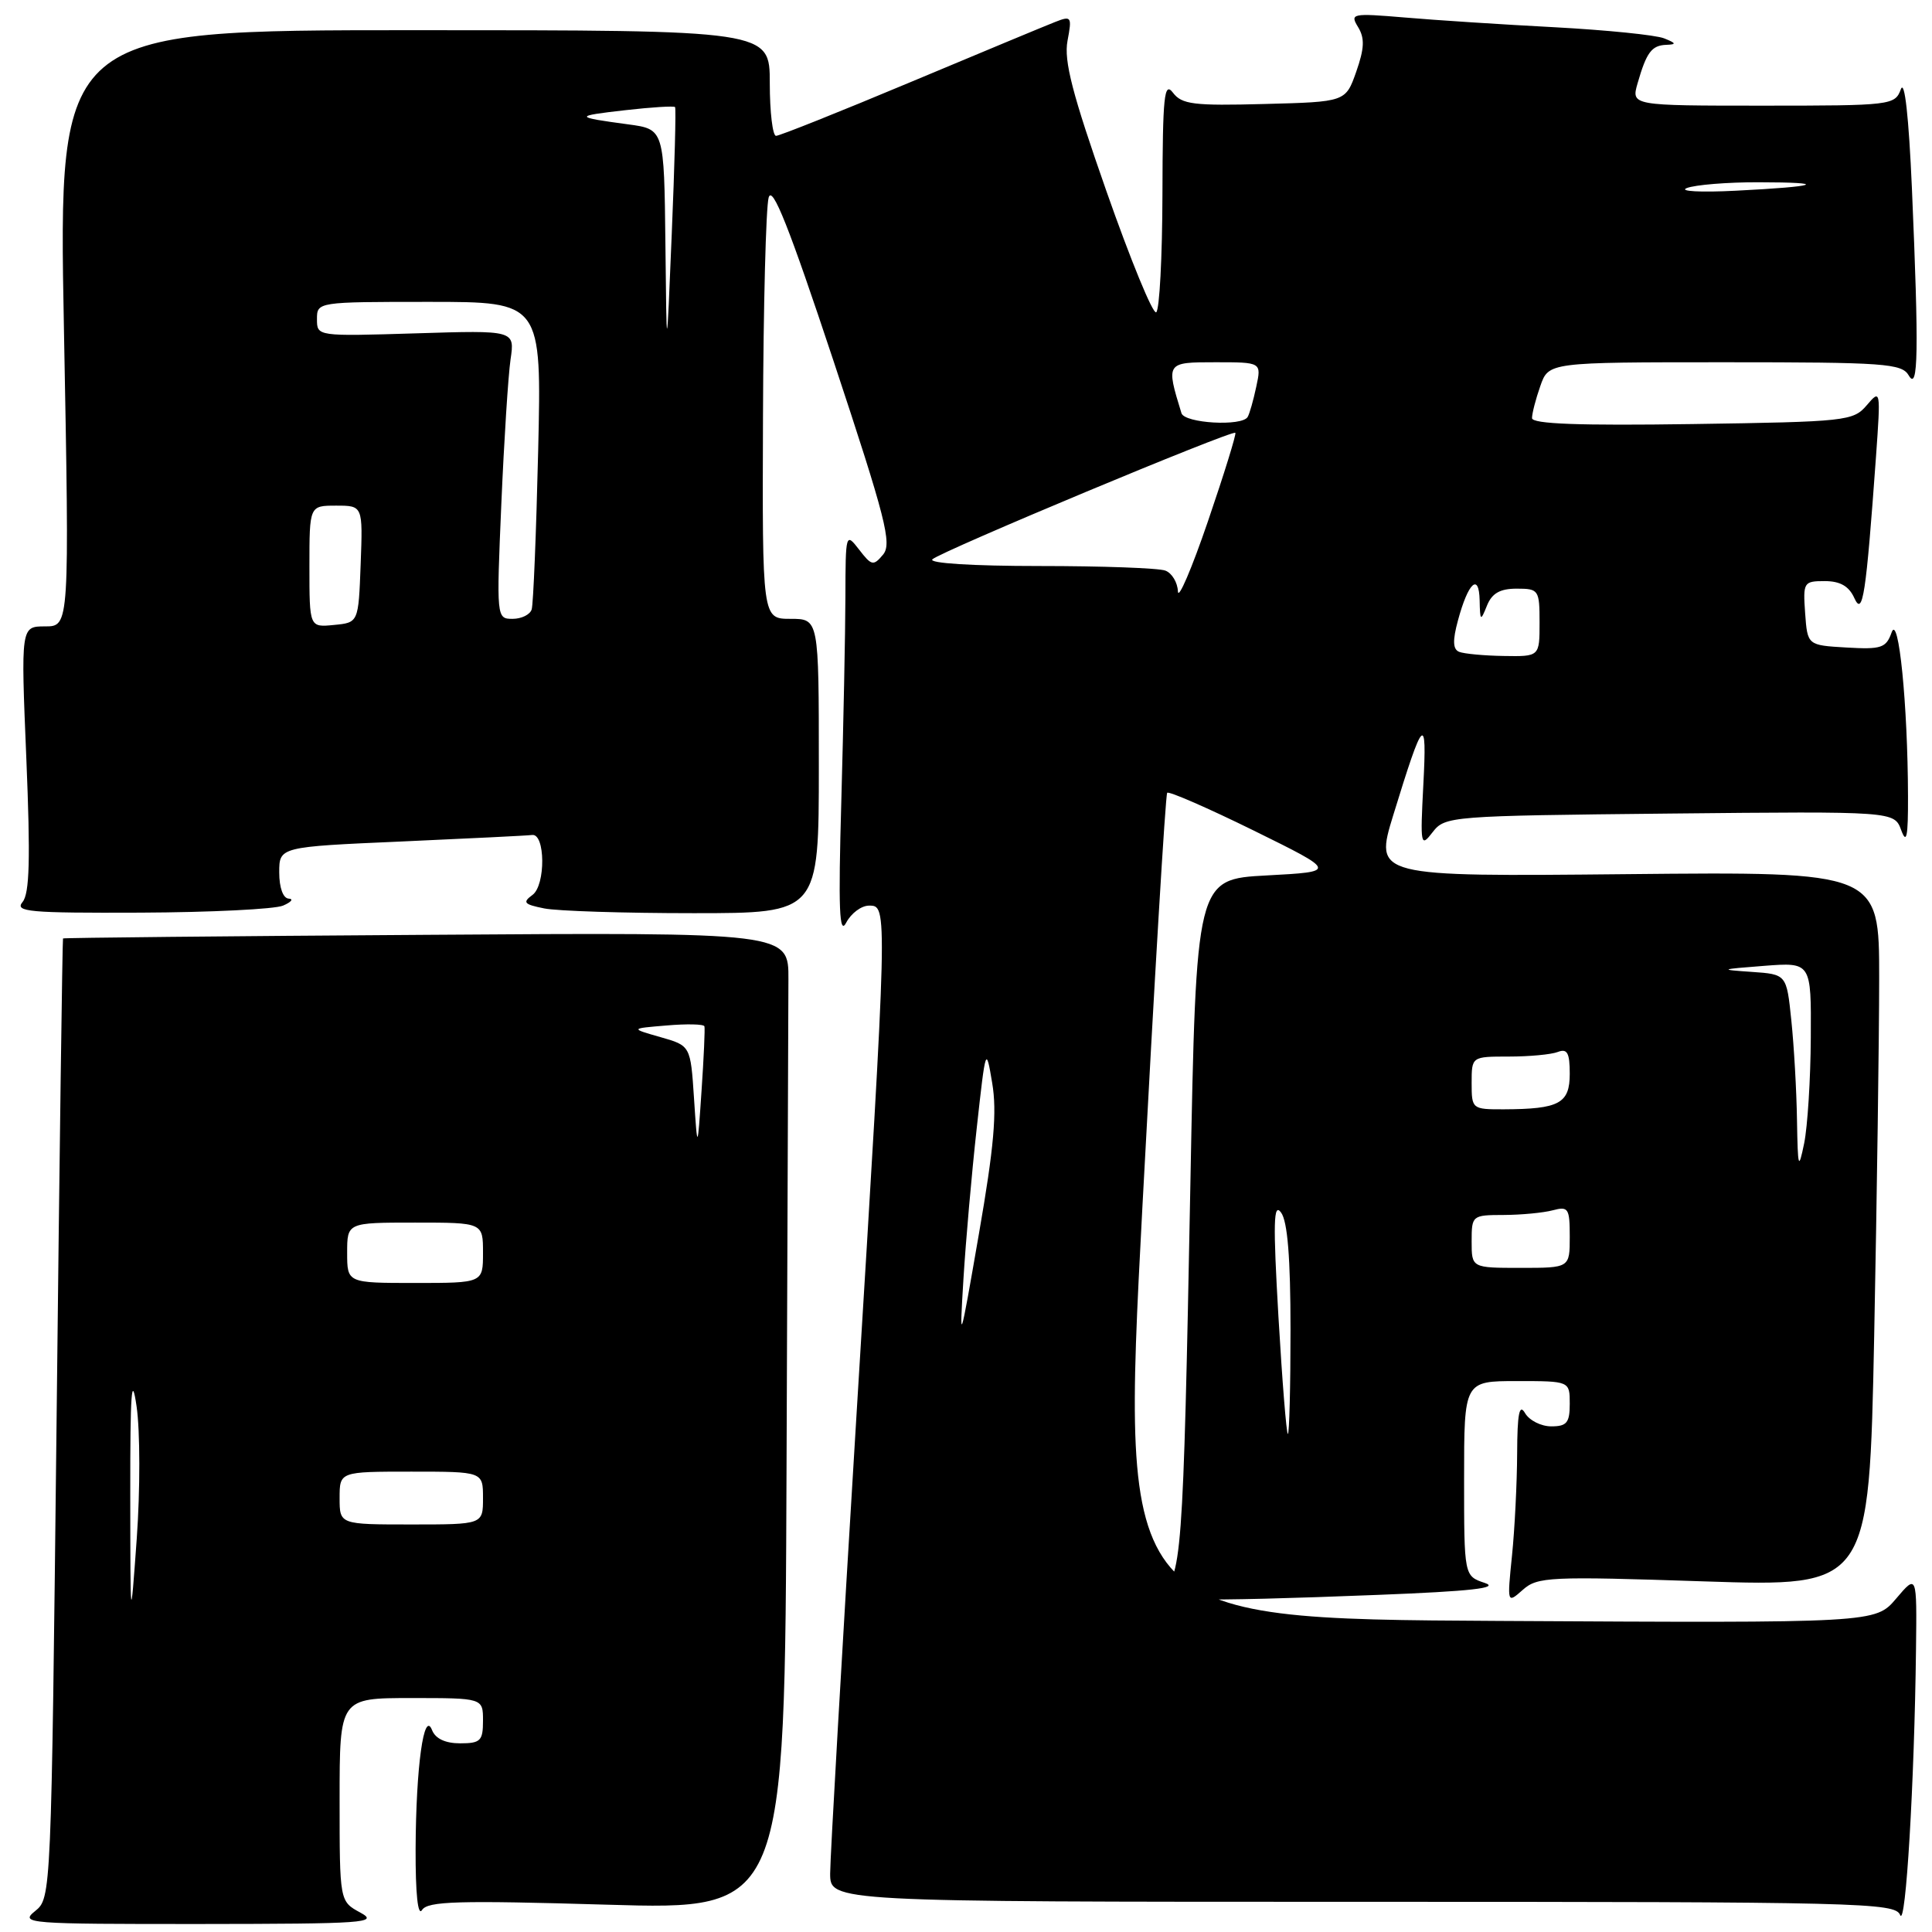 <?xml version="1.0" encoding="UTF-8" standalone="no"?>
<!DOCTYPE svg PUBLIC "-//W3C//DTD SVG 1.1//EN" "http://www.w3.org/Graphics/SVG/1.1/DTD/svg11.dtd" >
<svg xmlns="http://www.w3.org/2000/svg" xmlns:xlink="http://www.w3.org/1999/xlink" version="1.1" viewBox="0 0 256 256">
 <g >
 <path fill="currentColor"
d=" M 47.75 253.43 C 45.00 251.94 45.00 251.94 45.00 238.47 C 45.00 225.00 45.00 225.00 54.50 225.00 C 64.00 225.00 64.00 225.00 64.00 228.00 C 64.00 230.67 63.67 231.00 60.97 231.00 C 59.01 231.00 57.69 230.38 57.25 229.25 C 56.17 226.50 55.12 234.09 55.07 245.00 C 55.05 250.93 55.37 253.97 55.92 253.09 C 56.67 251.91 60.66 251.80 80.41 252.38 C 104.00 253.08 104.00 253.08 104.22 194.54 C 104.34 162.34 104.45 133.20 104.47 129.77 C 104.50 123.54 104.50 123.54 56.50 123.87 C 30.10 124.04 8.43 124.26 8.35 124.35 C 8.27 124.43 7.88 153.07 7.50 188.00 C 6.79 251.33 6.79 251.50 4.65 253.23 C 2.60 254.88 3.60 254.95 26.50 254.94 C 48.34 254.92 50.25 254.79 47.75 253.43 Z  M 253.88 218.54 C 254.00 208.58 254.00 208.58 251.25 211.82 C 248.50 215.06 248.50 215.06 198.50 214.78 C 148.50 214.50 148.50 214.50 151.37 160.00 C 152.96 130.02 154.43 105.30 154.66 105.05 C 154.88 104.81 160.04 107.06 166.12 110.05 C 177.18 115.50 177.18 115.50 167.84 116.00 C 158.50 116.50 158.50 116.50 157.73 157.00 C 156.78 206.87 156.59 209.41 153.68 210.81 C 150.93 212.14 158.58 212.28 182.59 211.33 C 194.89 210.85 198.75 210.42 196.75 209.75 C 194.00 208.83 194.00 208.83 194.00 195.92 C 194.00 183.00 194.00 183.00 201.00 183.00 C 208.00 183.00 208.00 183.00 208.00 186.00 C 208.00 188.52 207.61 189.00 205.55 189.00 C 204.20 189.00 202.64 188.21 202.08 187.25 C 201.32 185.94 201.05 187.29 201.03 192.60 C 201.01 196.51 200.71 202.59 200.35 206.10 C 199.70 212.50 199.70 212.50 201.78 210.66 C 203.73 208.93 205.31 208.86 225.77 209.54 C 247.67 210.26 247.67 210.26 248.34 176.97 C 248.70 158.66 249.00 137.33 249.00 129.59 C 249.00 115.50 249.00 115.50 215.56 115.83 C 182.11 116.16 182.11 116.16 184.62 107.99 C 188.62 94.96 189.10 94.48 188.60 103.97 C 188.18 112.04 188.24 112.34 189.83 110.27 C 191.47 108.15 192.09 108.10 221.25 107.80 C 251.00 107.50 251.00 107.50 251.92 110.00 C 252.63 111.93 252.84 110.89 252.82 105.50 C 252.79 93.36 251.57 81.20 250.65 83.80 C 249.92 85.86 249.29 86.07 244.67 85.80 C 239.50 85.50 239.50 85.50 239.19 81.25 C 238.90 77.15 238.99 77.00 241.79 77.00 C 243.83 77.00 245.00 77.67 245.71 79.25 C 246.83 81.72 247.25 78.93 248.58 60.50 C 249.21 51.65 249.19 51.54 247.36 53.69 C 245.57 55.79 244.68 55.89 224.25 56.19 C 209.26 56.41 203.00 56.18 203.00 55.40 C 203.00 54.79 203.49 52.88 204.10 51.15 C 205.20 48.00 205.20 48.00 228.55 48.00 C 249.73 48.00 252.00 48.16 252.92 49.75 C 254.18 51.92 254.27 46.62 253.34 24.99 C 252.92 15.40 252.37 10.47 251.87 11.83 C 251.09 13.94 250.62 14.00 233.60 14.00 C 216.14 14.00 216.14 14.00 216.99 11.03 C 218.17 6.93 218.85 6.01 220.81 5.94 C 222.17 5.89 222.11 5.72 220.50 5.08 C 219.40 4.64 212.88 3.98 206.00 3.61 C 199.12 3.25 190.19 2.67 186.15 2.32 C 179.12 1.73 178.85 1.79 179.96 3.60 C 180.85 5.07 180.79 6.41 179.71 9.50 C 178.30 13.50 178.30 13.50 167.54 13.78 C 158.17 14.03 156.60 13.84 155.42 12.28 C 154.26 10.76 154.06 12.70 154.03 25.69 C 154.01 34.05 153.64 41.10 153.20 41.38 C 152.76 41.65 149.80 34.43 146.61 25.34 C 142.09 12.45 140.95 8.06 141.45 5.41 C 142.06 2.19 141.97 2.06 139.79 2.92 C 138.53 3.41 129.89 7.01 120.58 10.91 C 111.28 14.81 103.29 18.00 102.83 18.00 C 102.38 18.00 102.00 14.85 102.00 11.00 C 102.00 4.00 102.00 4.00 54.87 4.00 C 7.73 4.00 7.73 4.00 8.47 43.50 C 9.21 83.00 9.21 83.00 5.98 83.00 C 2.76 83.00 2.76 83.00 3.49 100.52 C 4.04 113.81 3.92 118.39 2.99 119.52 C 1.91 120.82 3.82 120.99 18.63 120.93 C 27.91 120.89 36.40 120.47 37.50 120.00 C 38.60 119.53 38.94 119.11 38.25 119.07 C 37.51 119.03 37.00 117.62 37.00 115.61 C 37.00 112.21 37.00 112.21 53.25 111.50 C 62.19 111.10 69.95 110.72 70.50 110.64 C 72.26 110.39 72.32 117.29 70.56 118.58 C 69.20 119.58 69.42 119.83 72.11 120.37 C 73.84 120.72 82.73 121.00 91.88 121.00 C 108.50 121.00 108.50 121.00 108.50 101.50 C 108.50 82.00 108.50 82.00 104.75 82.00 C 101.00 82.00 101.00 82.00 101.10 55.25 C 101.15 40.54 101.49 27.46 101.85 26.18 C 102.33 24.47 104.56 30.09 110.45 47.84 C 117.37 68.73 118.22 72.04 117.01 73.49 C 115.73 75.02 115.49 74.97 113.84 72.83 C 112.07 70.54 112.04 70.63 112.02 79.09 C 112.01 83.81 111.76 95.96 111.48 106.09 C 111.07 120.56 111.21 124.02 112.13 122.25 C 112.78 121.01 114.14 120.00 115.15 120.00 C 117.64 120.00 117.65 119.72 113.49 187.49 C 111.57 218.83 110.00 246.17 110.00 248.24 C 110.00 252.00 110.00 252.00 180.53 252.00 C 246.76 252.00 251.11 252.11 251.78 253.75 C 252.52 255.55 253.67 236.23 253.88 218.54 Z  M 17.26 198.00 C 17.25 184.45 17.44 181.82 18.10 186.37 C 18.57 189.59 18.58 197.47 18.12 203.87 C 17.28 215.50 17.28 215.50 17.26 198.00 Z  M 45.00 198.50 C 45.00 195.00 45.00 195.00 54.50 195.00 C 64.00 195.00 64.00 195.00 64.00 198.50 C 64.00 202.00 64.00 202.00 54.50 202.00 C 45.00 202.00 45.00 202.00 45.00 198.50 Z  M 46.00 166.00 C 46.00 162.00 46.00 162.00 55.00 162.00 C 64.00 162.00 64.00 162.00 64.00 166.00 C 64.00 170.00 64.00 170.00 55.00 170.00 C 46.00 170.00 46.00 170.00 46.00 166.00 Z  M 91.96 145.53 C 91.50 138.56 91.50 138.56 87.50 137.42 C 83.50 136.28 83.50 136.28 88.34 135.88 C 91.00 135.65 93.25 135.70 93.34 135.99 C 93.43 136.27 93.26 140.10 92.96 144.50 C 92.42 152.50 92.42 152.50 91.96 145.53 Z  M 169.40 174.48 C 168.68 161.98 168.74 159.29 169.75 160.67 C 170.61 161.84 171.00 166.73 171.00 176.19 C 171.00 183.79 170.84 190.00 170.65 190.00 C 170.46 190.00 169.90 183.01 169.40 174.48 Z  M 127.66 169.50 C 127.96 164.55 128.75 155.55 129.42 149.50 C 130.61 138.69 130.65 138.59 131.47 143.50 C 132.12 147.33 131.71 152.00 129.71 163.50 C 127.16 178.21 127.12 178.33 127.66 169.50 Z  M 195.00 164.50 C 195.00 161.05 195.06 161.00 199.25 160.99 C 201.59 160.98 204.51 160.70 205.75 160.37 C 207.82 159.82 208.00 160.10 208.00 163.88 C 208.00 168.00 208.00 168.00 201.50 168.00 C 195.00 168.00 195.00 168.00 195.00 164.50 Z  M 238.11 148.40 C 238.05 144.49 237.71 138.55 237.36 135.20 C 236.73 129.10 236.73 129.10 232.11 128.78 C 227.74 128.48 227.83 128.44 233.75 127.98 C 240.00 127.50 240.00 127.50 239.94 137.50 C 239.91 143.00 239.51 149.30 239.06 151.50 C 238.31 155.13 238.22 154.84 238.11 148.40 Z  M 195.00 143.50 C 195.00 140.00 195.00 140.00 199.92 140.00 C 202.62 140.00 205.55 139.73 206.42 139.39 C 207.67 138.91 208.00 139.50 208.00 142.28 C 208.00 146.22 206.61 146.96 199.25 146.99 C 195.06 147.00 195.00 146.95 195.00 143.50 Z  M 193.34 86.37 C 192.51 86.03 192.46 84.88 193.19 82.20 C 194.54 77.18 195.98 75.85 196.06 79.55 C 196.12 82.32 196.18 82.36 197.03 80.25 C 197.69 78.61 198.76 78.00 200.97 78.00 C 203.89 78.00 204.00 78.16 204.00 82.50 C 204.00 87.00 204.00 87.00 199.25 86.92 C 196.64 86.88 193.98 86.63 193.34 86.37 Z  M 41.00 75.06 C 41.00 67.00 41.00 67.00 44.54 67.00 C 48.08 67.00 48.08 67.00 47.79 74.75 C 47.50 82.50 47.50 82.50 44.25 82.81 C 41.00 83.13 41.00 83.13 41.00 75.06 Z  M 66.43 66.75 C 66.79 58.36 67.34 49.76 67.65 47.63 C 68.22 43.76 68.22 43.76 55.11 44.17 C 42.00 44.57 42.00 44.57 42.00 42.29 C 42.00 40.01 42.04 40.00 56.88 40.00 C 71.77 40.00 71.77 40.00 71.31 59.75 C 71.05 70.61 70.67 80.06 70.45 80.75 C 70.24 81.44 69.10 82.00 67.92 82.00 C 65.79 82.00 65.78 81.88 66.43 66.75 Z  M 156.08 78.36 C 156.03 77.18 155.29 75.94 154.42 75.61 C 153.55 75.27 146.03 75.00 137.72 75.00 C 128.83 75.00 122.99 74.63 123.55 74.11 C 124.69 73.05 163.27 56.94 163.69 57.35 C 163.84 57.51 162.21 62.78 160.06 69.07 C 157.91 75.36 156.12 79.54 156.08 78.36 Z  M 156.55 54.75 C 154.48 48.01 154.49 48.00 161.06 48.00 C 167.16 48.00 167.16 48.00 166.46 51.25 C 166.08 53.04 165.57 54.84 165.32 55.25 C 164.57 56.53 156.97 56.09 156.55 54.75 Z  M 88.17 32.31 C 88.00 17.12 88.00 17.12 83.25 16.48 C 76.03 15.51 76.00 15.38 82.86 14.60 C 86.35 14.20 89.32 14.02 89.45 14.19 C 89.59 14.36 89.39 21.93 89.01 31.00 C 88.33 47.50 88.33 47.50 88.17 32.31 Z  M 223.51 24.92 C 224.60 24.49 228.88 24.14 233.00 24.15 C 242.52 24.16 241.02 24.72 230.01 25.27 C 225.33 25.51 222.41 25.35 223.51 24.92 Z "/>
</g>
</svg>